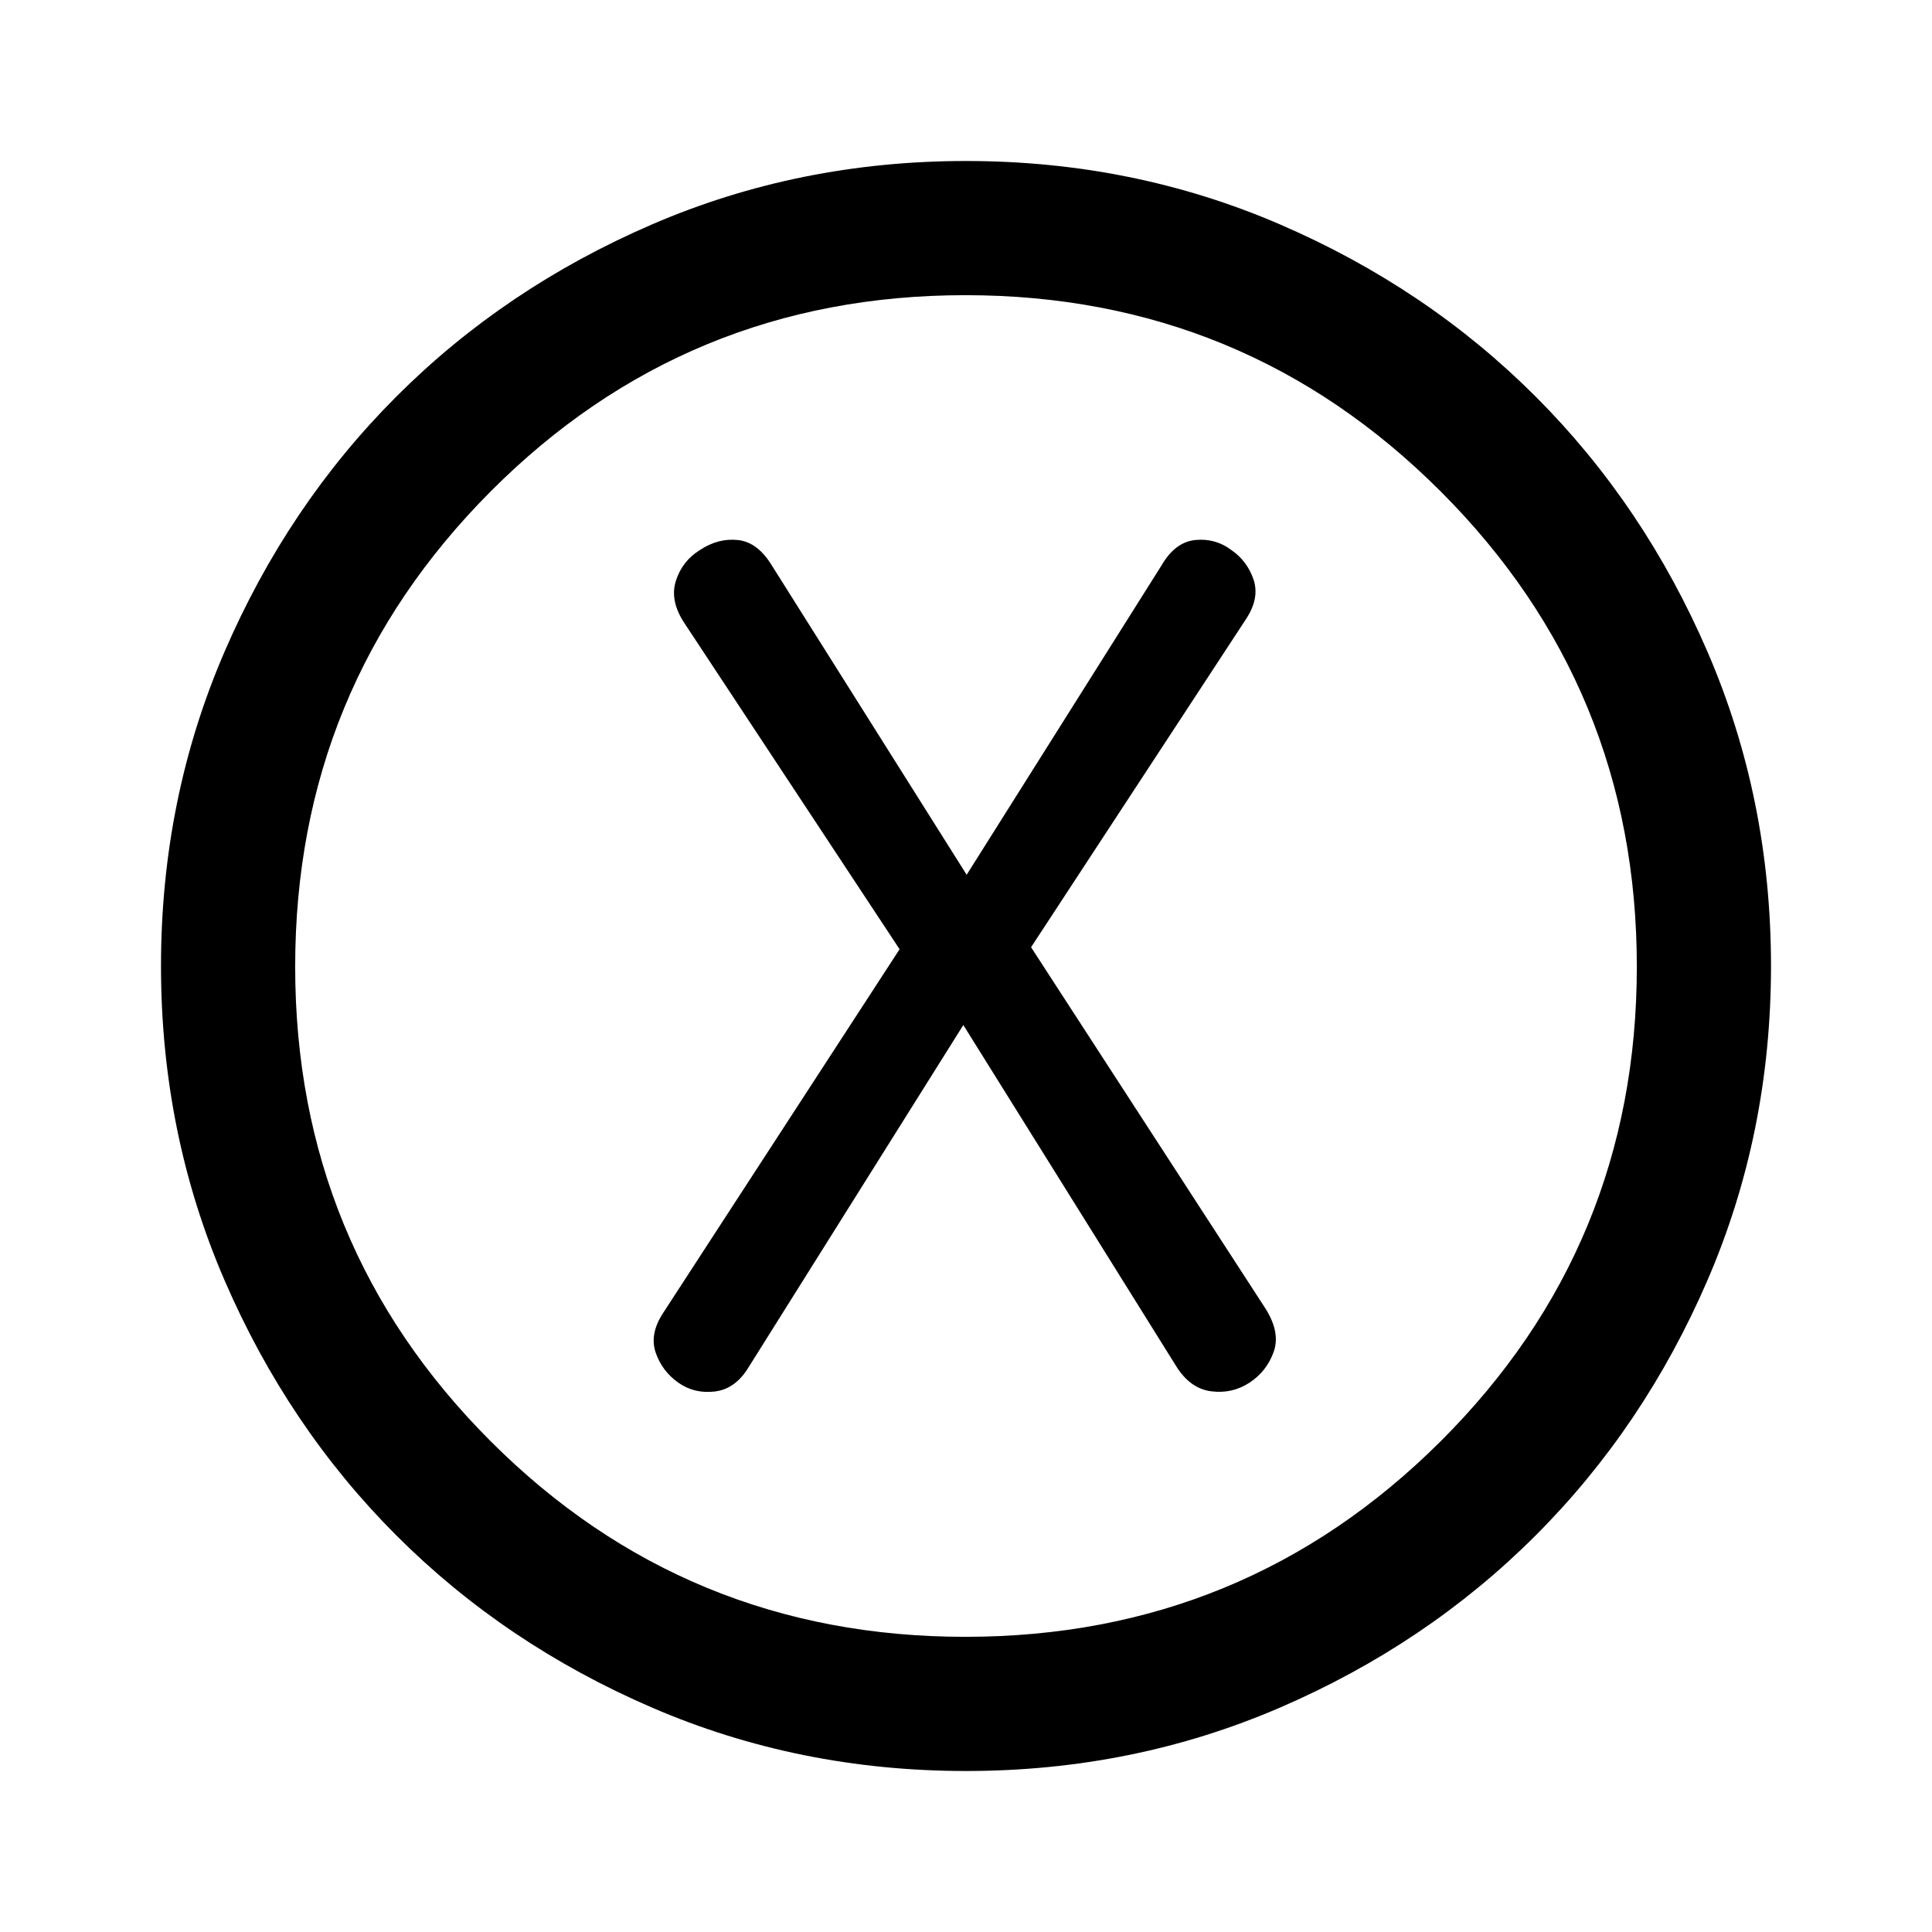 <svg xmlns="http://www.w3.org/2000/svg" height="40" viewBox="0 -960 960 960" width="40"><path d="m478.67-450.67 105.66 169.34q7 11.33 17.5 12.66 10.5 1.34 19.07-4.31 8.58-5.65 12-15.34 3.43-9.68-4.23-21.68L512.33-489.33l107-163.34q6.67-10.33 3.5-19.5-3.16-9.16-11.09-14.61-7.93-5.89-17.83-4.89-9.91 1-16.58 12.34l-97 154-97-154q-7-11.34-16.74-12.34-9.73-1-18.66 4.89-8.93 5.45-12.1 15.45-3.16 10 4.5 21.33L447-488.33l-117.67 181q-6.66 10.33-3.5 19.5Q329-278.67 337-273t18.23 4.42q10.22-1.25 16.77-12.09l106.67-170ZM480-80q-83 0-156-31.5T197-197q-54-54-85.5-127T80-480q0-83 31.5-156T197-763q54-54 127-85.5T480-880q83 0 156 31.5T763-763q54 54 85.5 127T880-480q0 83-31.5 156T763-197q-54 54-127 85.5T480-80Zm-.32-66.67q138.67 0 236.16-97.16 97.49-97.17 97.49-235.85 0-138.67-97.49-236.16-97.49-97.49-236.16-97.49-138.68 0-235.85 97.49-97.16 97.49-97.16 236.16 0 138.68 97.16 235.85 97.17 97.16 235.85 97.16ZM480-480Z"/></svg>